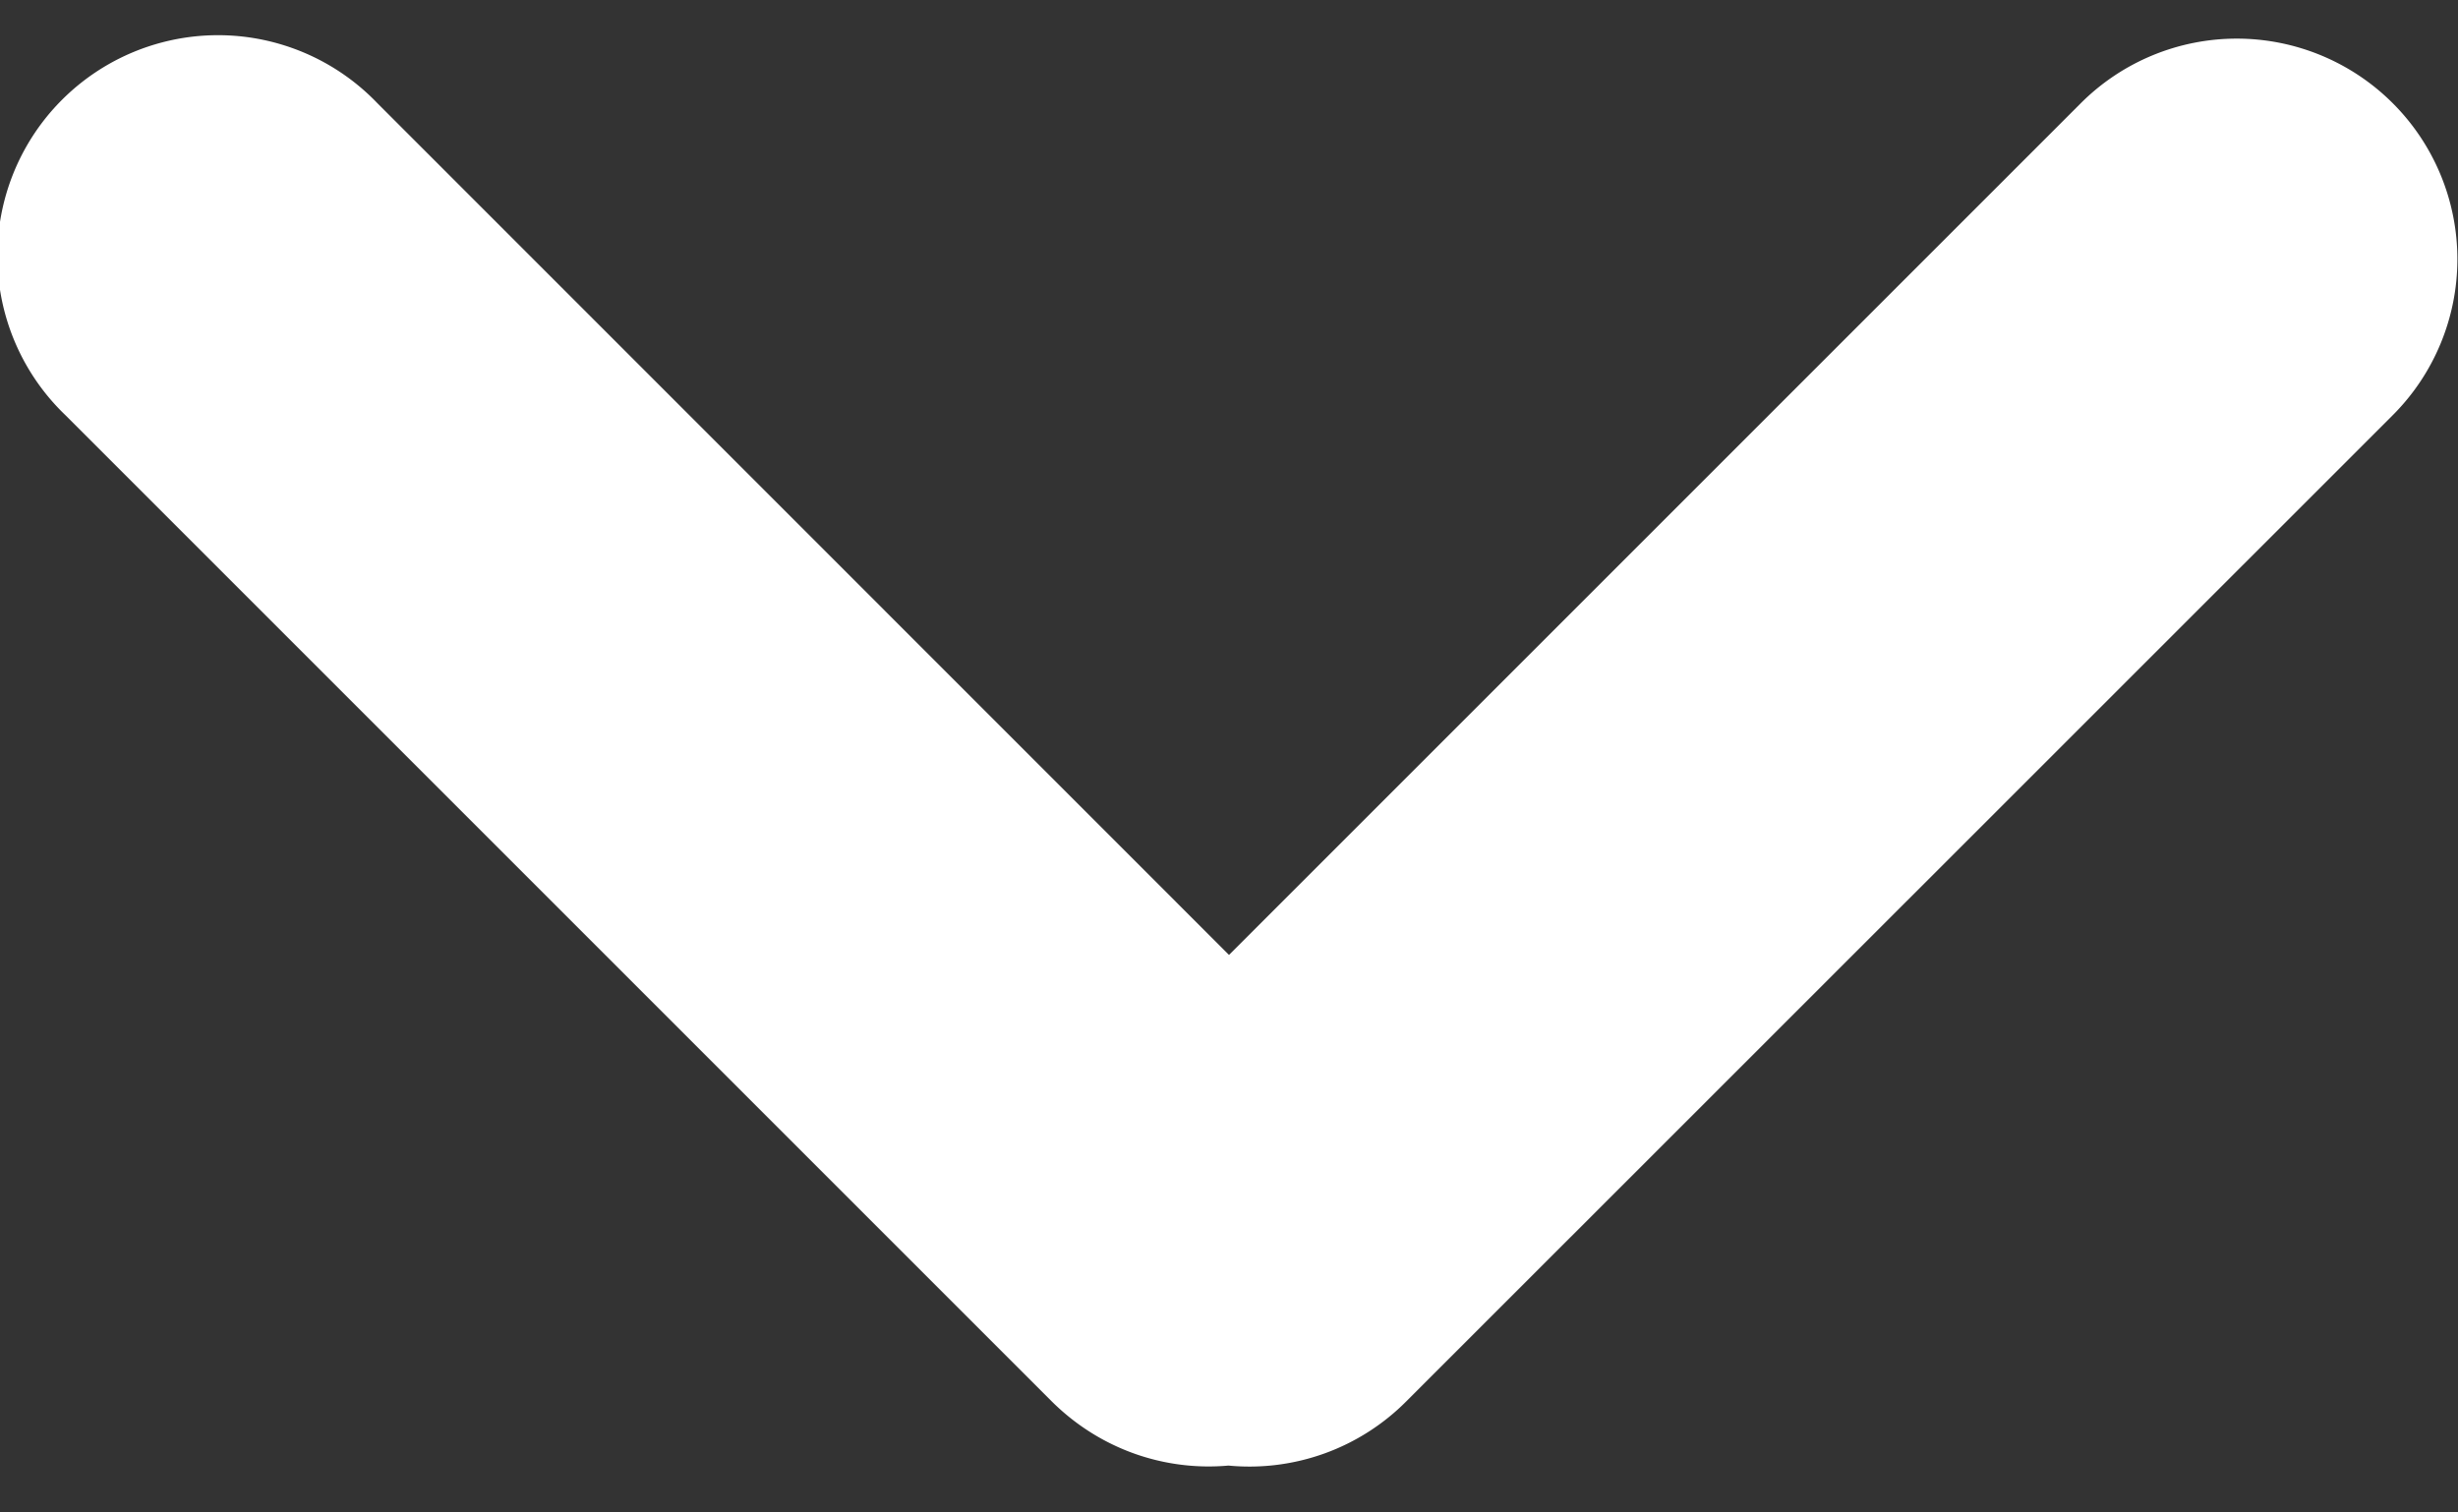 <svg viewBox="0 0 13 8" xmlns="http://www.w3.org/2000/svg" fill-rule="evenodd" clip-rule="evenodd" stroke-linejoin="round" stroke-miterlimit="1.414"><rect x="0" y="0" width="13" height="8" fill="#333333" stroke="none"/><path d="M6.5 5.051L1.996.546a1.167 1.167 0 1 0-1.65 1.65l5.215 5.215c.258.257.602.371.936.341a1.17 1.17 0 0 0 .942-.341l5.216-5.215a1.166 1.166 0 1 0-1.65-1.65L6.5 5.051z" fill="#fff"/></svg>